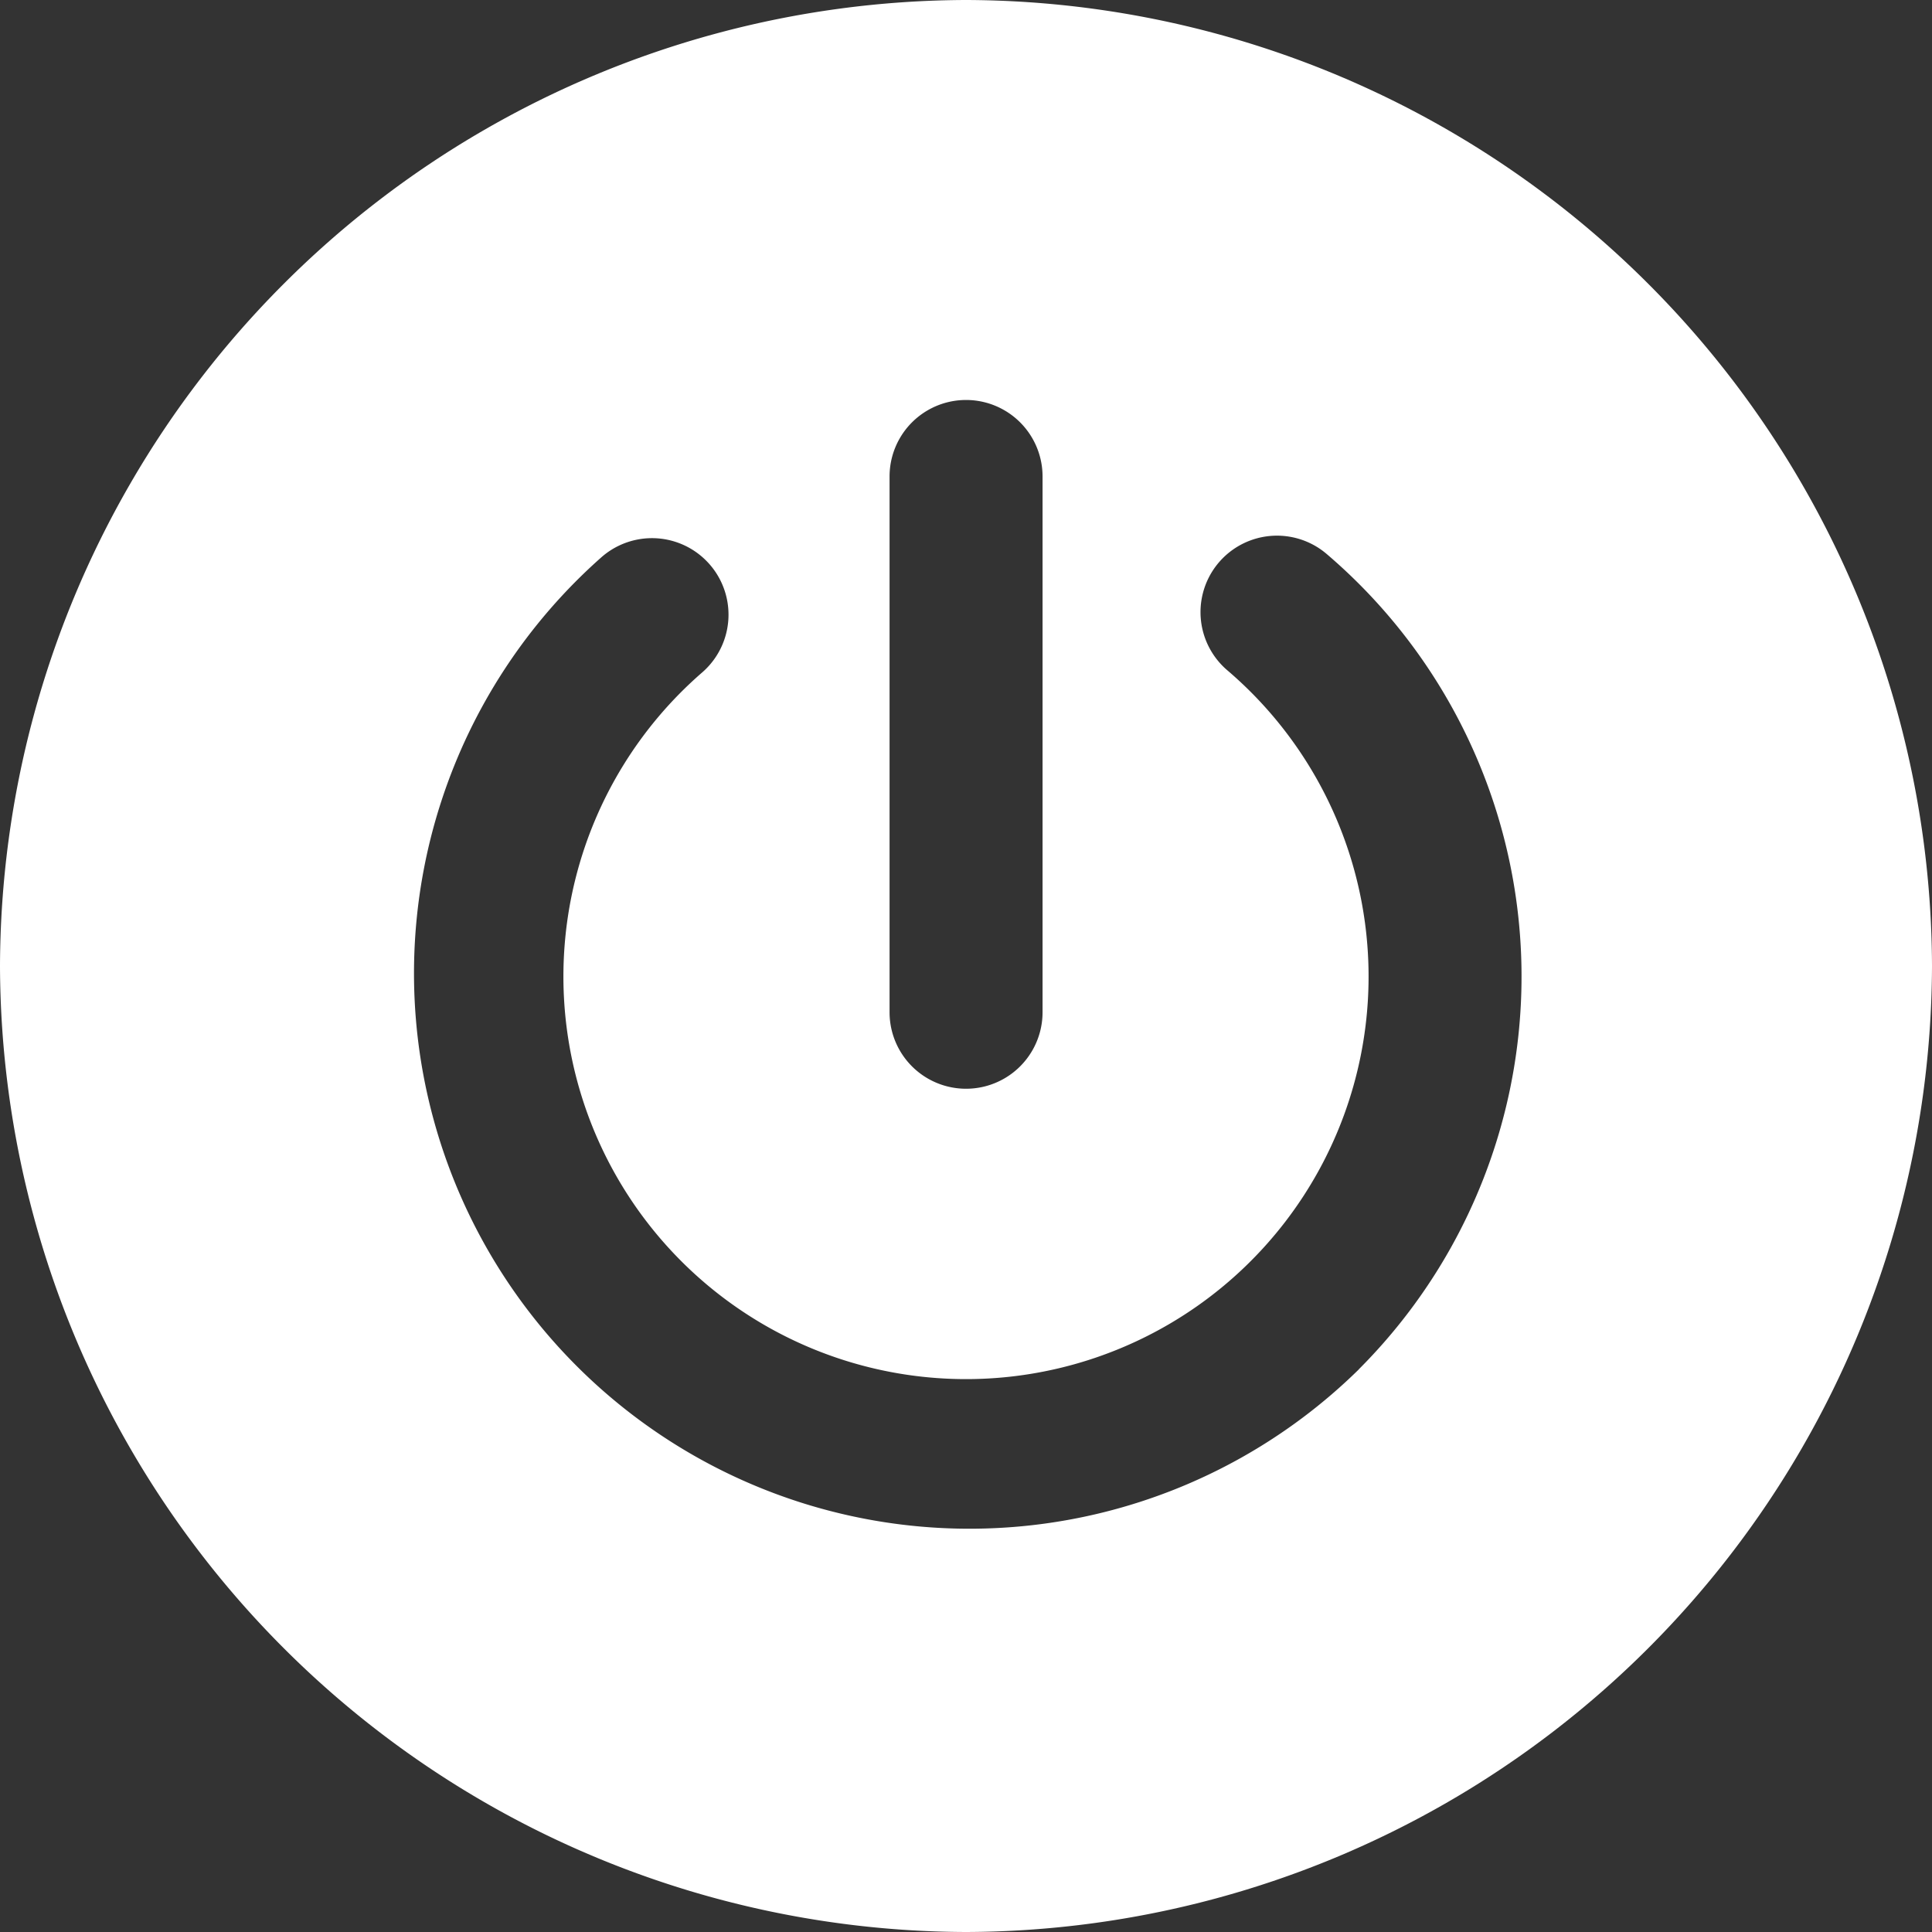 <svg id="Launch_App" data-name="Launch App" xmlns="http://www.w3.org/2000/svg" width="16" height="16" viewBox="0 0 16 16">
  <rect x="0" y="0" width="16" height="16" fill="#333333" stroke="none"/>
  <path id="Path_471" data-name="Path 471" d="M8,0H8A8.024,8.024,0,0,0,0,8H0a8.024,8.024,0,0,0,8,8H8a8.024,8.024,0,0,0,8-8h0A8.024,8.024,0,0,0,8,0ZM7.367,3.946a.633.633,0,1,1,1.267,0V8.383a.633.633,0,0,1-1.267,0V3.946Zm3.887,7.394A4.6,4.6,0,1,1,4.984,4.612a.633.633,0,1,1,.831.957,3.334,3.334,0,1,0,4.349-.018.633.633,0,0,1,.823-.963,4.6,4.6,0,0,1,.266,6.752Z" fill="#fff"/>
</svg>
